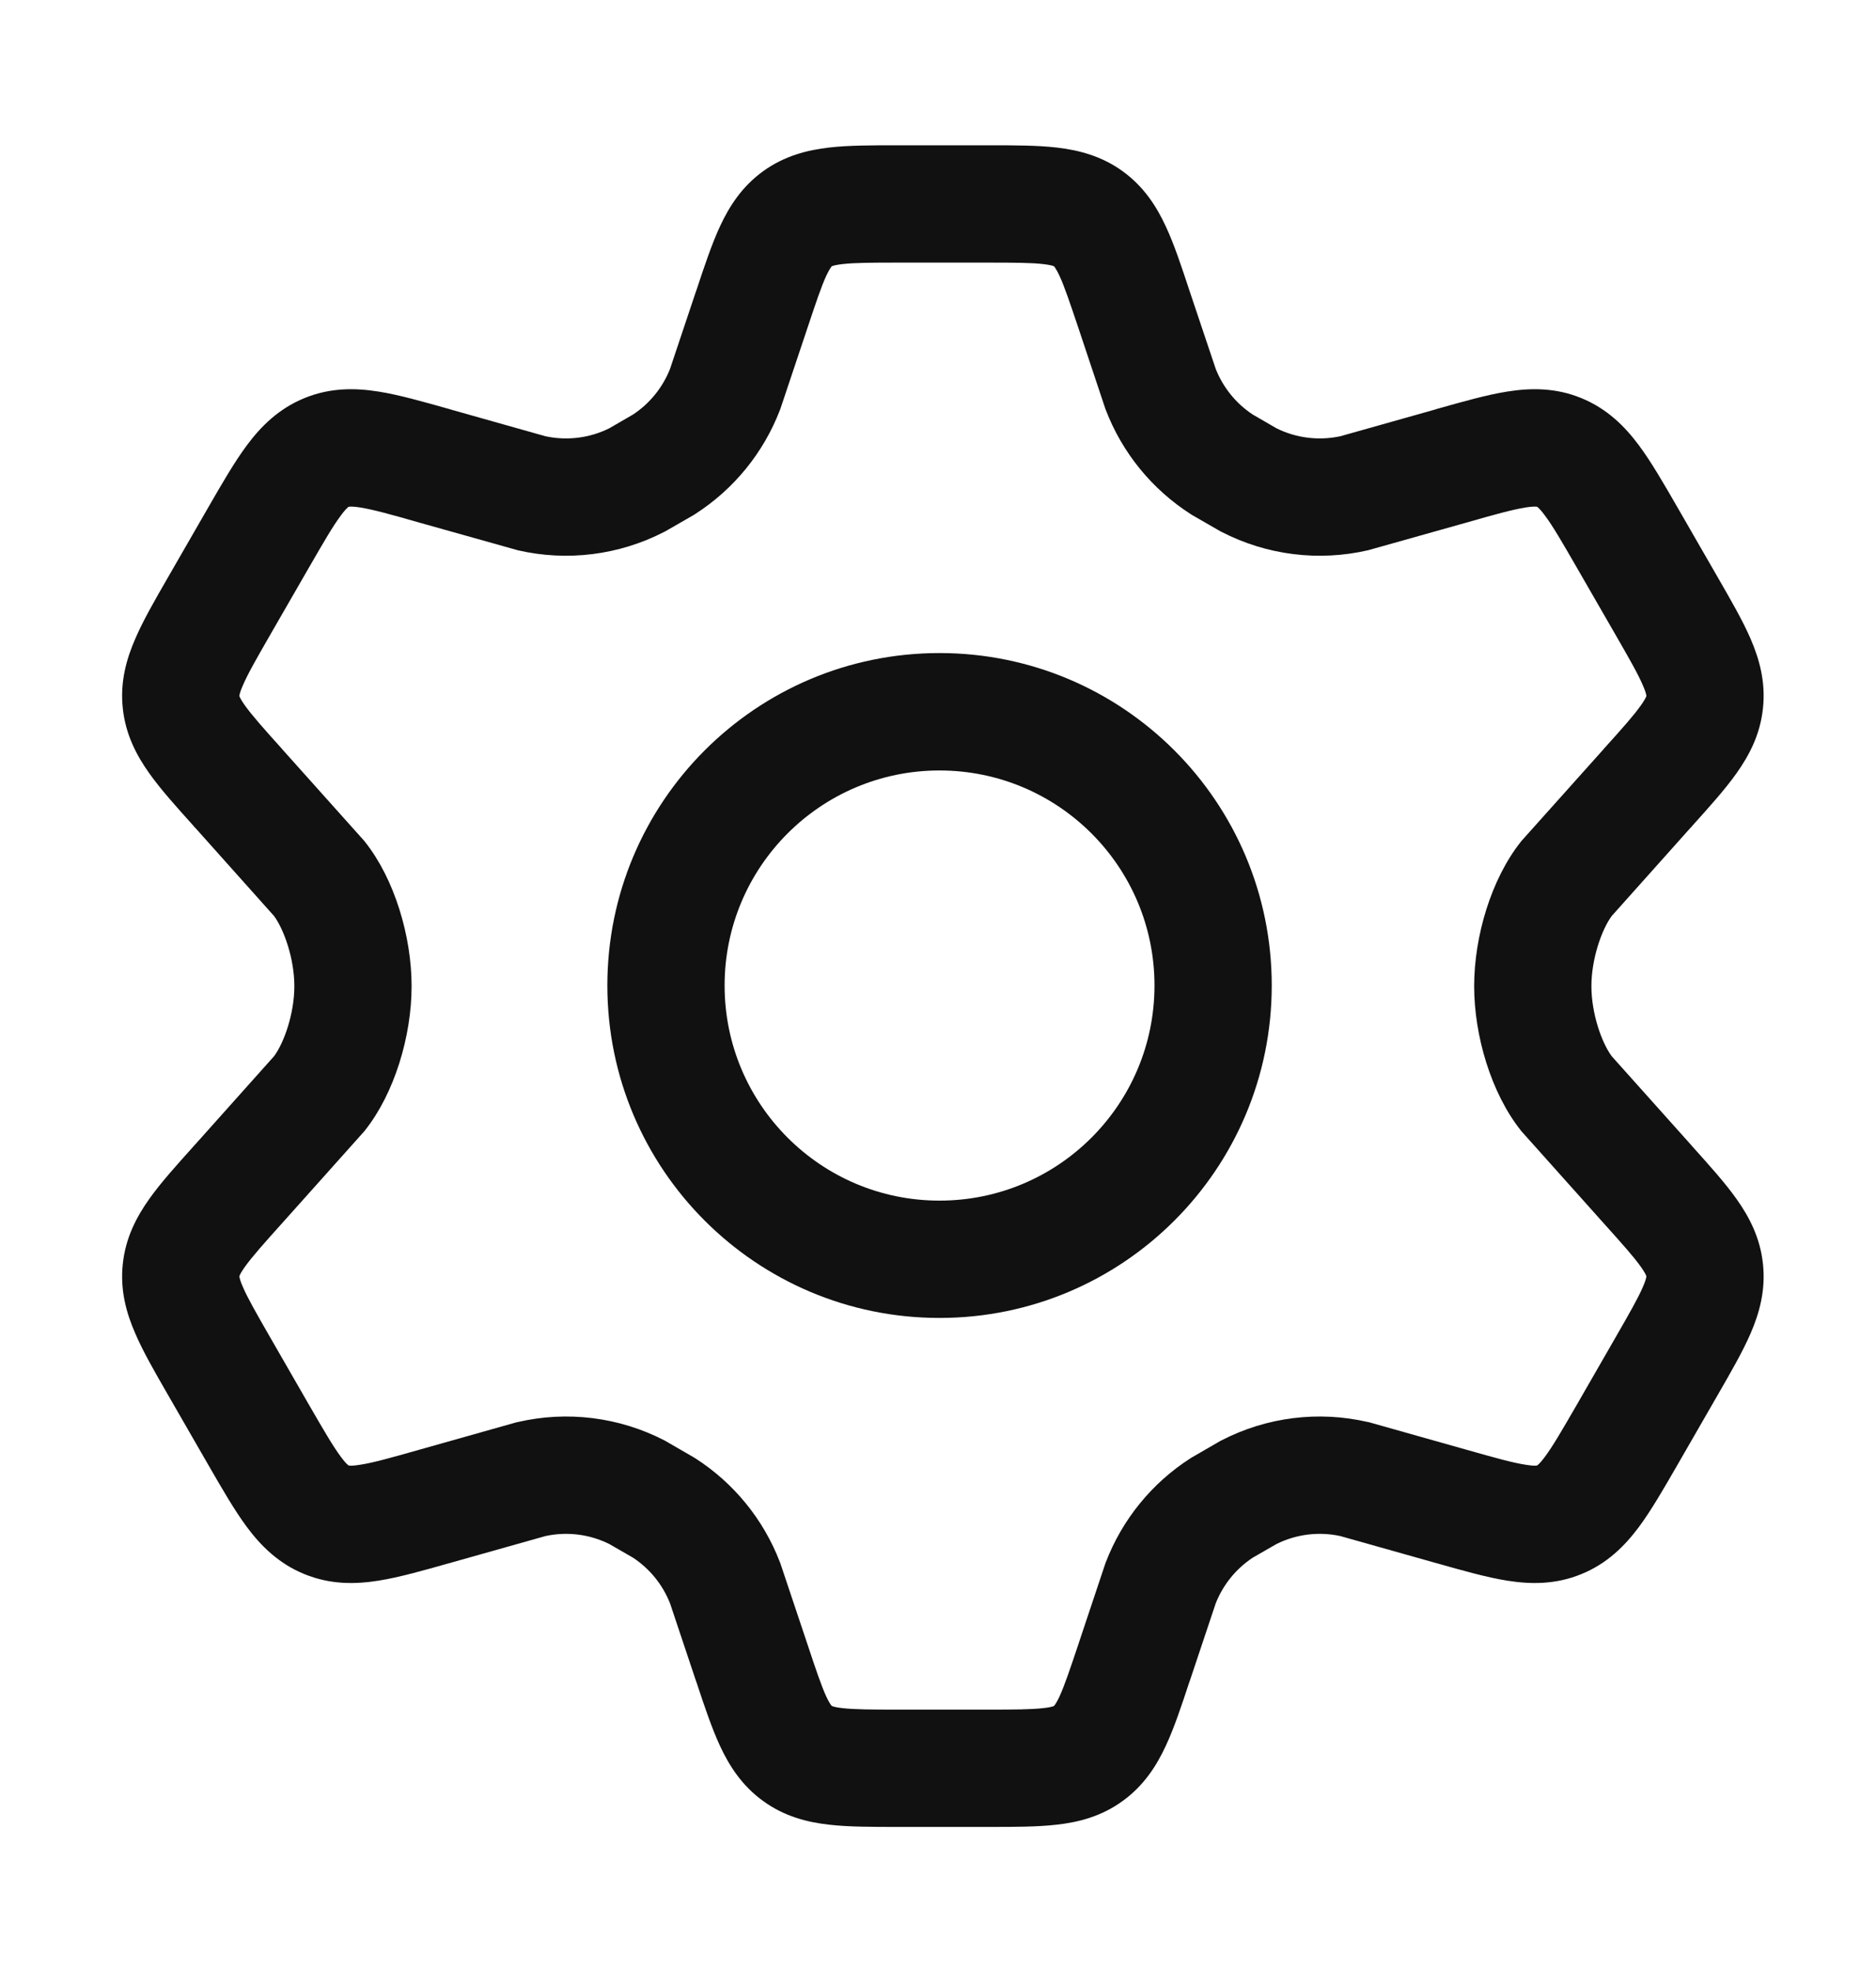 <svg width="20" height="21" viewBox="0 0 20 21" fill="none" xmlns="http://www.w3.org/2000/svg">
<path fill-rule="evenodd" clip-rule="evenodd" d="M10.016 6.958C8.06 6.958 6.475 8.544 6.475 10.5C6.475 12.456 8.06 14.042 10.016 14.042C11.972 14.042 13.558 12.456 13.558 10.5C13.558 8.544 11.972 6.958 10.016 6.958ZM7.725 10.5C7.725 9.235 8.751 8.209 10.016 8.209C11.282 8.209 12.308 9.235 12.308 10.5C12.308 11.766 11.282 12.792 10.016 12.792C8.751 12.792 7.725 11.766 7.725 10.5Z" fill="#111111"/>
<path fill-rule="evenodd" clip-rule="evenodd" d="M10.546 1.548H9.558C9.294 1.548 9.046 1.548 8.838 1.572C8.607 1.599 8.363 1.66 8.136 1.824C7.909 1.988 7.774 2.2 7.676 2.411C7.588 2.601 7.509 2.837 7.426 3.088L7.416 3.116L7.143 3.931C7.064 4.13 6.926 4.3 6.748 4.417L6.496 4.563C6.285 4.668 6.045 4.697 5.815 4.648L4.815 4.366L4.785 4.357C4.512 4.28 4.256 4.207 4.036 4.172C3.791 4.133 3.524 4.128 3.247 4.241C2.97 4.354 2.781 4.544 2.633 4.743C2.5 4.921 2.367 5.152 2.225 5.398L1.783 6.165C1.65 6.396 1.525 6.612 1.442 6.806C1.348 7.021 1.279 7.265 1.309 7.545C1.338 7.826 1.456 8.049 1.592 8.24C1.714 8.412 1.882 8.598 2.06 8.796L2.078 8.817L2.08 8.818L2.922 9.76C3.027 9.903 3.138 10.213 3.138 10.507C3.138 10.8 3.028 11.11 2.922 11.253L2.08 12.195L2.078 12.196L2.06 12.217C1.882 12.415 1.714 12.601 1.592 12.773C1.456 12.964 1.338 13.188 1.309 13.468C1.279 13.749 1.348 13.992 1.442 14.207C1.525 14.401 1.65 14.617 1.783 14.848L2.225 15.615C2.367 15.861 2.5 16.092 2.633 16.271C2.781 16.469 2.97 16.66 3.247 16.772C3.524 16.885 3.791 16.88 4.036 16.841C4.256 16.806 4.512 16.733 4.785 16.656L4.814 16.648L5.815 16.366C6.045 16.316 6.285 16.346 6.496 16.451L6.748 16.596C6.926 16.713 7.064 16.883 7.143 17.082L7.416 17.898L7.426 17.926C7.509 18.177 7.588 18.412 7.676 18.602C7.774 18.813 7.909 19.025 8.136 19.189C8.363 19.354 8.607 19.415 8.838 19.441C9.046 19.465 9.294 19.465 9.558 19.465H10.546C10.81 19.465 11.058 19.465 11.266 19.441C11.497 19.415 11.741 19.354 11.968 19.189C12.195 19.025 12.33 18.813 12.428 18.602C12.517 18.412 12.595 18.177 12.678 17.926L12.688 17.898L12.961 17.082C13.04 16.883 13.178 16.713 13.356 16.596L13.608 16.451C13.819 16.346 14.059 16.316 14.289 16.366L15.29 16.648L15.319 16.656C15.592 16.733 15.848 16.806 16.068 16.841C16.313 16.88 16.581 16.885 16.857 16.772C17.134 16.66 17.323 16.469 17.471 16.271C17.604 16.092 17.737 15.861 17.879 15.615L18.321 14.848C18.454 14.617 18.579 14.401 18.663 14.207C18.756 13.992 18.825 13.749 18.795 13.468C18.766 13.188 18.648 12.964 18.512 12.773C18.39 12.601 18.222 12.415 18.044 12.217L18.026 12.196L17.182 11.253C17.076 11.11 16.966 10.8 16.966 10.507C16.966 10.213 17.077 9.903 17.182 9.76L18.024 8.818L18.026 8.817L18.044 8.796C18.222 8.598 18.39 8.412 18.512 8.24C18.648 8.049 18.766 7.826 18.795 7.545C18.825 7.265 18.756 7.021 18.663 6.806C18.579 6.612 18.454 6.396 18.321 6.165L17.879 5.398C17.737 5.152 17.604 4.921 17.471 4.743C17.323 4.544 17.134 4.354 16.857 4.241C16.581 4.128 16.313 4.133 16.068 4.172C15.848 4.207 15.592 4.28 15.319 4.357L15.29 4.366L14.289 4.648C14.059 4.697 13.819 4.668 13.608 4.563L13.356 4.417C13.178 4.3 13.04 4.13 12.961 3.931L12.687 3.115L12.678 3.088C12.595 2.837 12.517 2.601 12.428 2.411C12.33 2.2 12.195 1.988 11.968 1.824C11.741 1.66 11.497 1.599 11.266 1.572C11.058 1.548 10.81 1.548 10.546 1.548ZM8.867 2.838L8.868 2.837C8.868 2.837 8.872 2.835 8.878 2.833C8.893 2.828 8.923 2.821 8.98 2.814C9.109 2.799 9.284 2.798 9.588 2.798H10.517C10.82 2.798 10.995 2.799 11.124 2.814C11.181 2.821 11.211 2.828 11.226 2.833C11.232 2.835 11.236 2.837 11.236 2.837L11.237 2.838C11.237 2.838 11.24 2.841 11.244 2.846C11.253 2.859 11.27 2.885 11.295 2.938C11.349 3.055 11.405 3.222 11.502 3.51L11.784 4.355L11.789 4.368C11.964 4.824 12.281 5.213 12.693 5.477L12.705 5.485L13.011 5.661L13.025 5.668C13.505 5.915 14.057 5.984 14.583 5.863L14.598 5.859L15.63 5.569C15.944 5.479 16.127 5.429 16.264 5.407C16.326 5.397 16.359 5.397 16.375 5.398C16.382 5.398 16.386 5.399 16.386 5.399L16.387 5.399C16.387 5.399 16.39 5.401 16.396 5.406C16.408 5.417 16.432 5.44 16.469 5.491C16.553 5.602 16.648 5.766 16.812 6.05L17.223 6.763C17.376 7.029 17.464 7.183 17.515 7.303C17.539 7.357 17.547 7.387 17.55 7.402C17.552 7.409 17.552 7.413 17.552 7.413L17.552 7.414L17.552 7.416C17.552 7.416 17.551 7.42 17.548 7.426C17.542 7.44 17.527 7.468 17.493 7.516C17.418 7.622 17.3 7.755 17.095 7.982L17.094 7.984L16.222 8.958L16.21 8.973C15.898 9.368 15.716 9.975 15.716 10.507C15.716 11.038 15.898 11.645 16.21 12.04L16.222 12.055L17.095 13.031C17.3 13.259 17.418 13.391 17.493 13.497C17.527 13.545 17.542 13.573 17.548 13.587C17.551 13.594 17.552 13.598 17.552 13.598L17.552 13.599L17.552 13.6C17.552 13.6 17.552 13.604 17.55 13.611C17.547 13.626 17.539 13.657 17.515 13.711C17.464 13.83 17.376 13.984 17.223 14.25L16.812 14.964C16.648 15.247 16.553 15.411 16.469 15.523C16.432 15.573 16.408 15.597 16.396 15.607C16.39 15.612 16.387 15.614 16.387 15.614L16.386 15.614C16.386 15.614 16.382 15.615 16.375 15.616C16.359 15.617 16.326 15.616 16.264 15.606C16.127 15.585 15.944 15.534 15.63 15.445L14.598 15.154L14.583 15.151C14.057 15.029 13.505 15.098 13.025 15.345L13.011 15.352L12.705 15.529L12.692 15.537C12.281 15.8 11.964 16.189 11.789 16.645L11.784 16.658L11.502 17.502L11.502 17.503C11.405 17.792 11.349 17.958 11.295 18.076C11.27 18.129 11.253 18.155 11.244 18.167C11.24 18.173 11.237 18.175 11.237 18.175L11.236 18.176C11.236 18.176 11.235 18.177 11.232 18.178C11.231 18.179 11.228 18.179 11.226 18.18C11.211 18.185 11.181 18.193 11.124 18.199C10.995 18.214 10.82 18.215 10.517 18.215H9.588C9.284 18.215 9.109 18.214 8.98 18.199C8.923 18.193 8.893 18.185 8.878 18.18C8.872 18.178 8.868 18.176 8.868 18.176L8.867 18.175C8.867 18.175 8.864 18.173 8.86 18.167C8.851 18.155 8.834 18.129 8.809 18.076C8.755 17.958 8.699 17.792 8.603 17.503L8.32 16.658L8.315 16.645C8.14 16.189 7.823 15.8 7.412 15.537L7.399 15.529L7.093 15.352L7.08 15.345C6.599 15.098 6.047 15.029 5.521 15.151L5.506 15.154L4.474 15.445C4.16 15.534 3.978 15.585 3.84 15.606C3.778 15.616 3.745 15.617 3.729 15.616C3.722 15.615 3.718 15.614 3.718 15.614L3.717 15.614C3.717 15.614 3.714 15.612 3.708 15.607C3.696 15.597 3.672 15.573 3.635 15.523C3.551 15.411 3.456 15.247 3.292 14.964L2.881 14.25C2.728 13.984 2.64 13.83 2.589 13.711C2.565 13.657 2.557 13.626 2.554 13.611C2.552 13.604 2.552 13.6 2.552 13.6L2.552 13.599L2.552 13.598C2.552 13.598 2.553 13.594 2.556 13.587C2.562 13.573 2.577 13.545 2.611 13.497C2.687 13.391 2.804 13.259 3.009 13.031L3.01 13.03L3.882 12.055L3.894 12.04C4.206 11.645 4.388 11.038 4.388 10.507C4.388 9.975 4.206 9.368 3.894 8.973L3.882 8.958L3.01 7.984L3.009 7.982C2.804 7.755 2.687 7.622 2.611 7.516C2.577 7.468 2.562 7.44 2.556 7.426C2.553 7.42 2.552 7.416 2.552 7.416L2.552 7.414L2.552 7.413C2.552 7.413 2.552 7.409 2.554 7.402C2.557 7.387 2.565 7.357 2.589 7.303C2.64 7.183 2.728 7.029 2.881 6.763L3.292 6.05C3.456 5.766 3.551 5.602 3.635 5.491C3.672 5.44 3.696 5.417 3.708 5.406C3.714 5.401 3.717 5.399 3.717 5.399L3.718 5.399C3.718 5.399 3.722 5.398 3.729 5.398C3.745 5.397 3.778 5.397 3.84 5.407C3.978 5.429 4.16 5.479 4.474 5.569L5.507 5.859L5.521 5.863C6.047 5.984 6.599 5.915 7.079 5.668L7.093 5.661L7.399 5.485L7.411 5.477C7.823 5.213 8.14 4.824 8.315 4.368L8.32 4.355L8.603 3.51C8.699 3.222 8.755 3.055 8.809 2.938C8.834 2.885 8.851 2.859 8.86 2.846C8.864 2.841 8.867 2.838 8.867 2.838Z" fill="#111111"/>
</svg>
